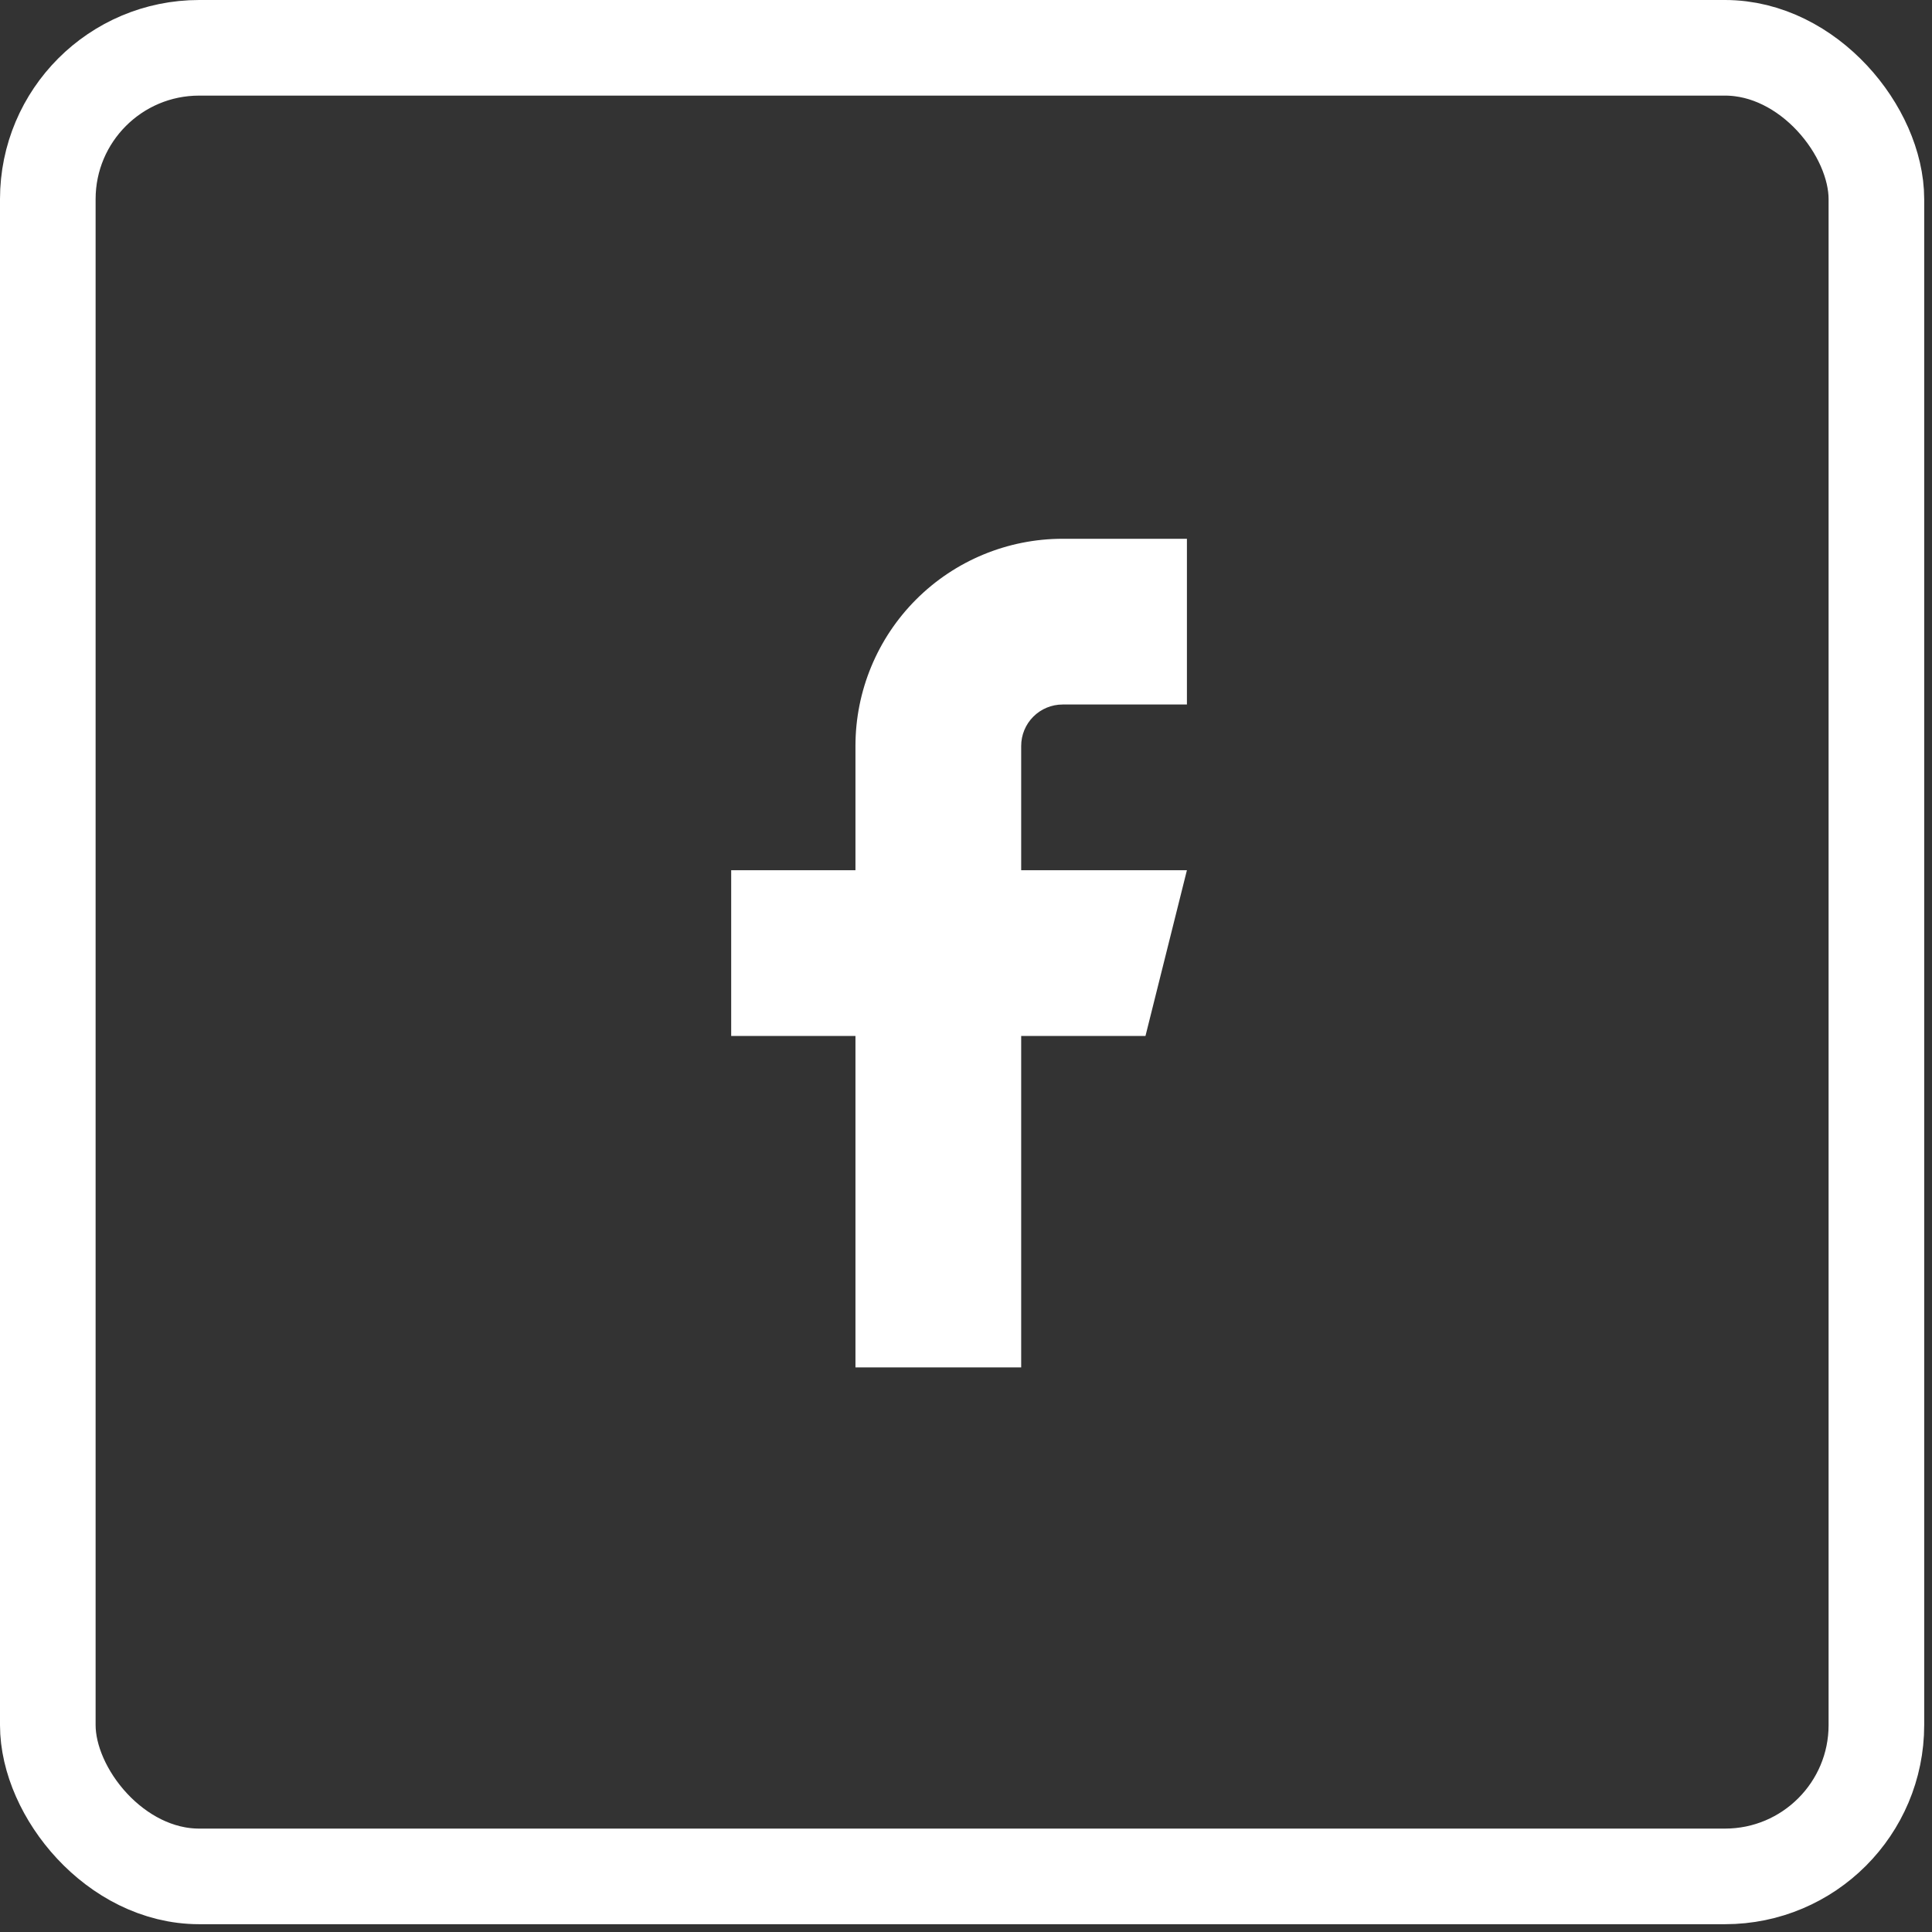 <svg width="78" height="78" viewBox="0 0 78 78" fill="none" xmlns="http://www.w3.org/2000/svg">
<rect x="0" y="0" width="78" height="78" fill="#333333" stroke="none"/>
<rect x="1.93" y="1.93" width="73.825" height="73.825" rx="6.111" stroke="white" stroke-width="3.86"/>
<path d="M47.919 21.752H42.901C40.683 21.752 38.555 22.633 36.987 24.202C35.419 25.77 34.537 27.897 34.537 30.115V35.133H29.52V41.824H34.537V55.205H41.228V41.824H46.246L47.919 35.133H41.228V30.115C41.228 29.672 41.404 29.246 41.718 28.933C42.032 28.619 42.457 28.443 42.901 28.443H47.919V21.752Z" fill="white"/>
</svg>
